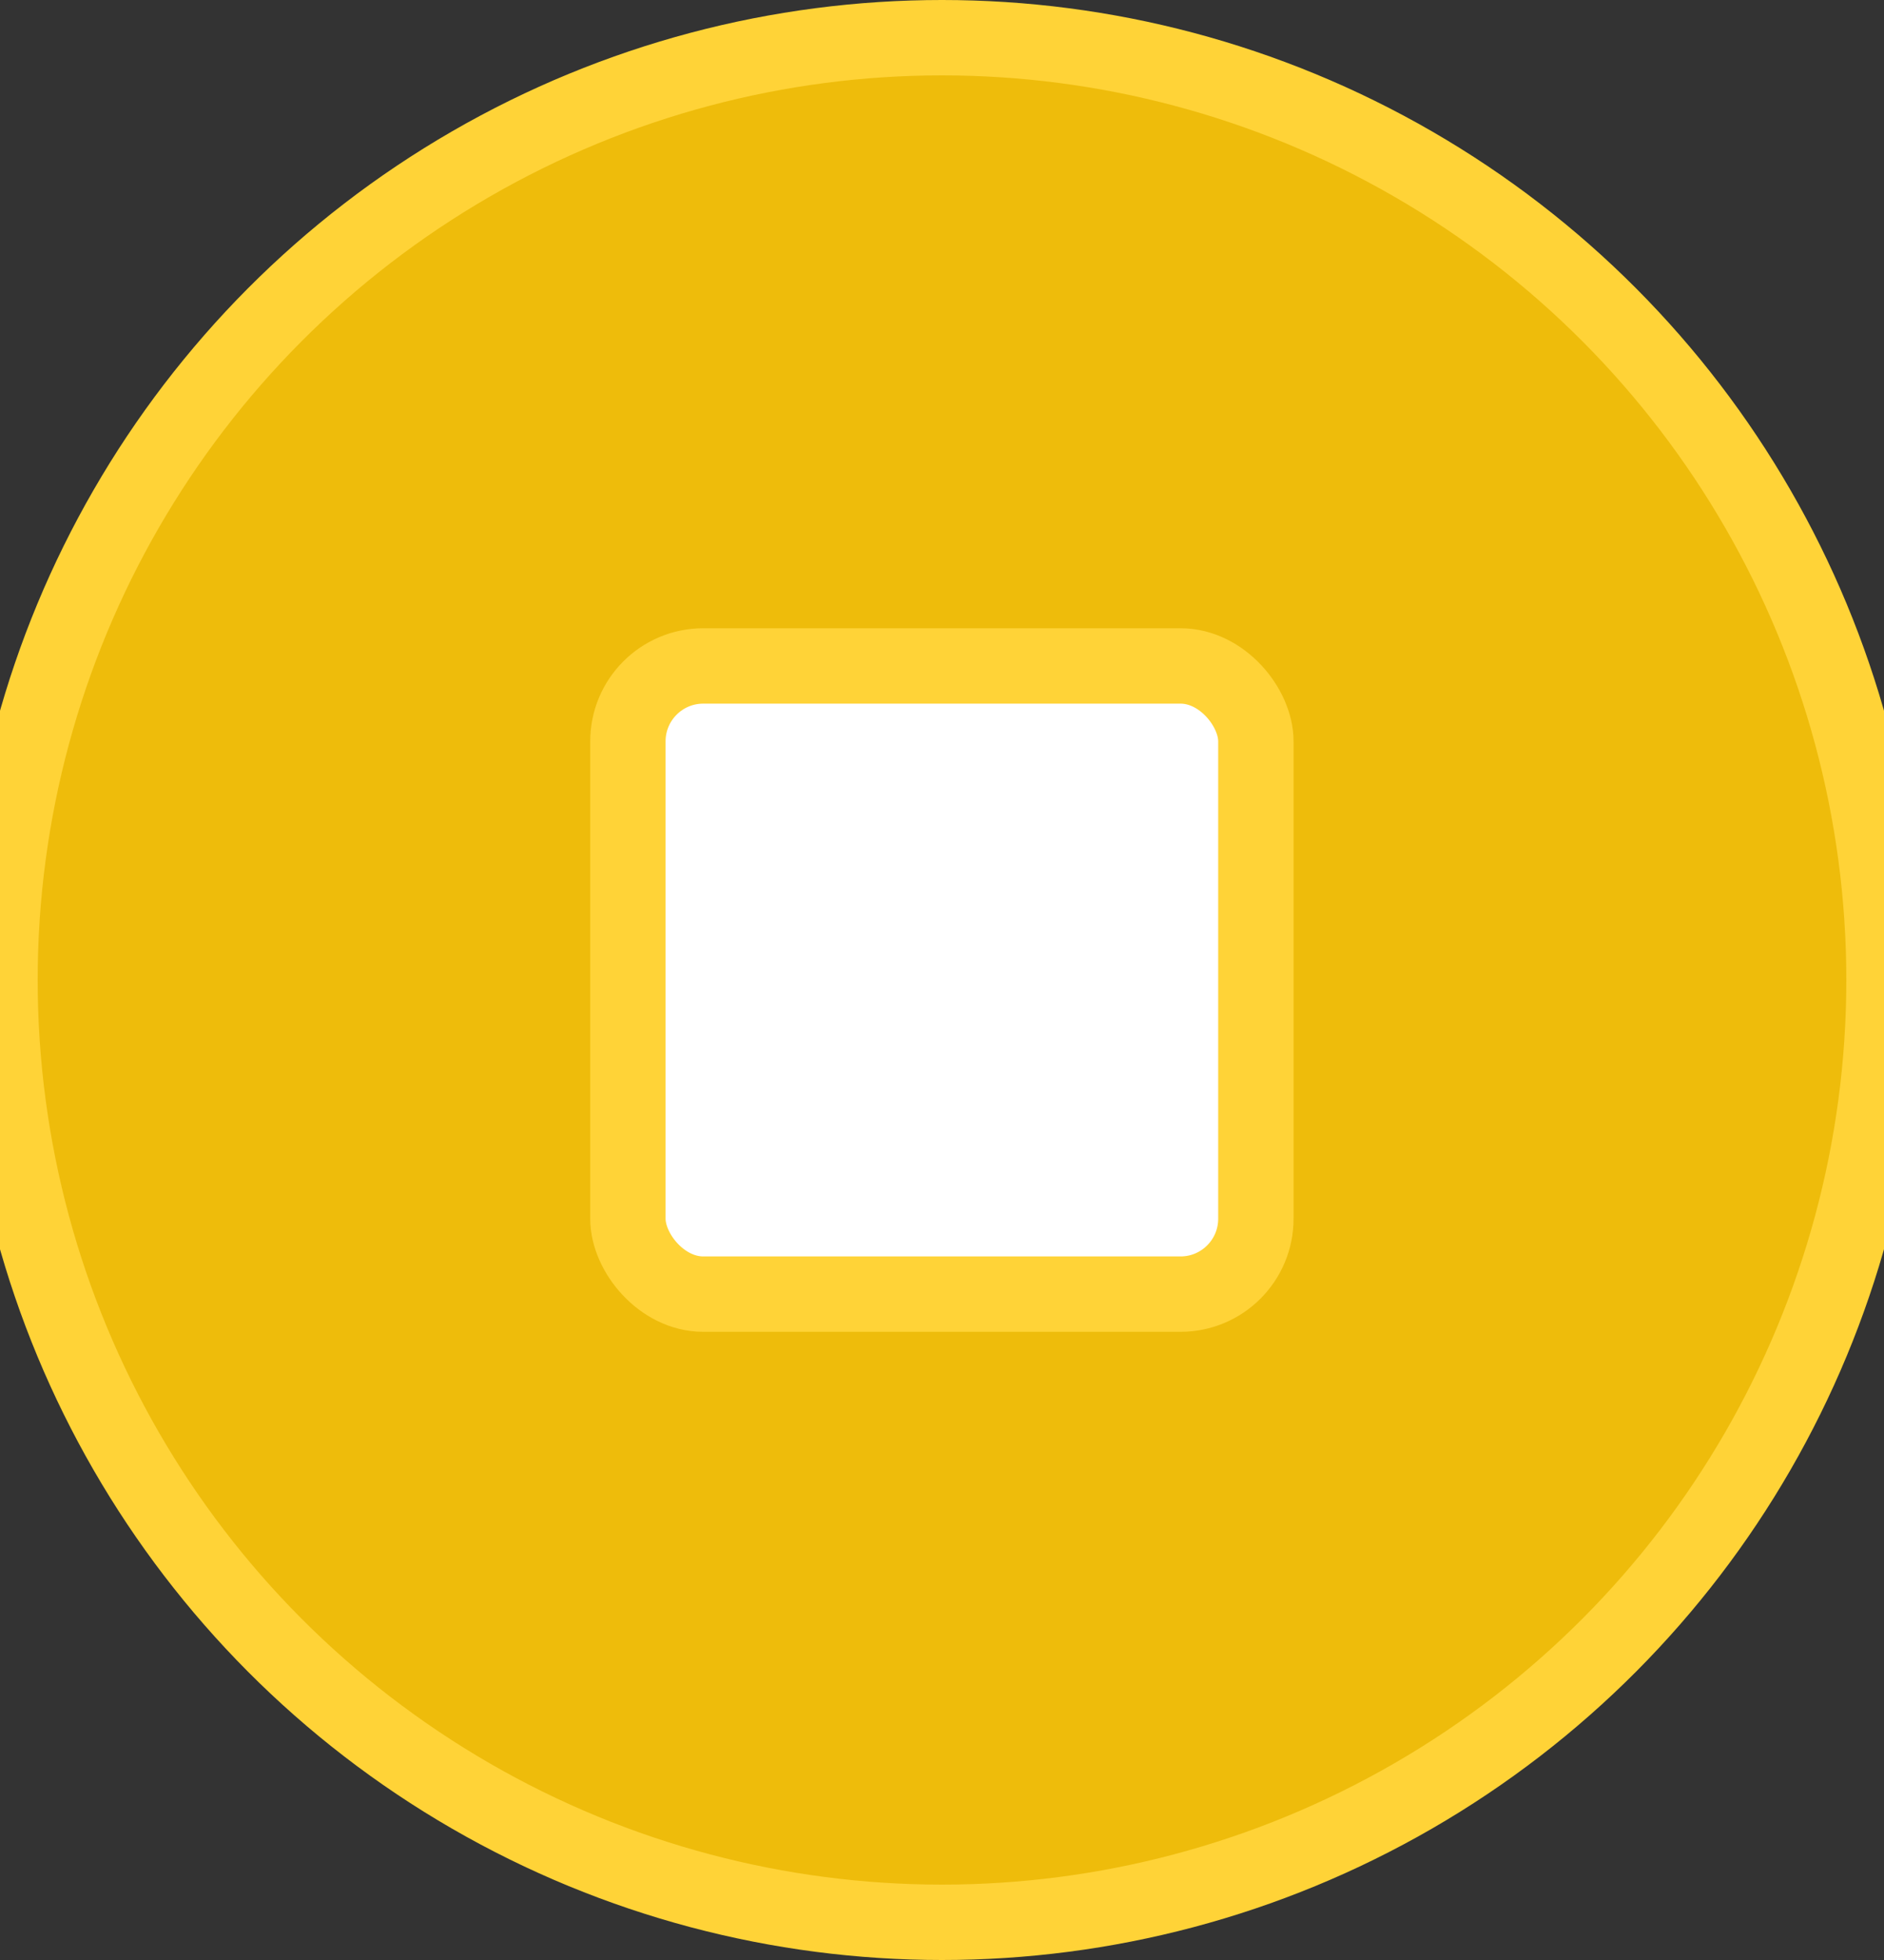 <svg width="25" height="26" viewBox="0 0 25 26" fill="none" xmlns="http://www.w3.org/2000/svg">
<rect x="0" y="0" width="25" height="26" fill="#333333" stroke="none"/>
<circle cx="12.5" cy="13" r="12.5" fill="#EEBC0B"/>
<circle cx="12.5" cy="13" r="12.5" stroke="#FFD337"/>
<rect x="8.332" y="8.834" width="8.333" height="8.333" rx="1" fill="white"/>
<rect x="8.332" y="8.834" width="8.333" height="8.333" rx="1" stroke="#FFD337"/>
</svg>
